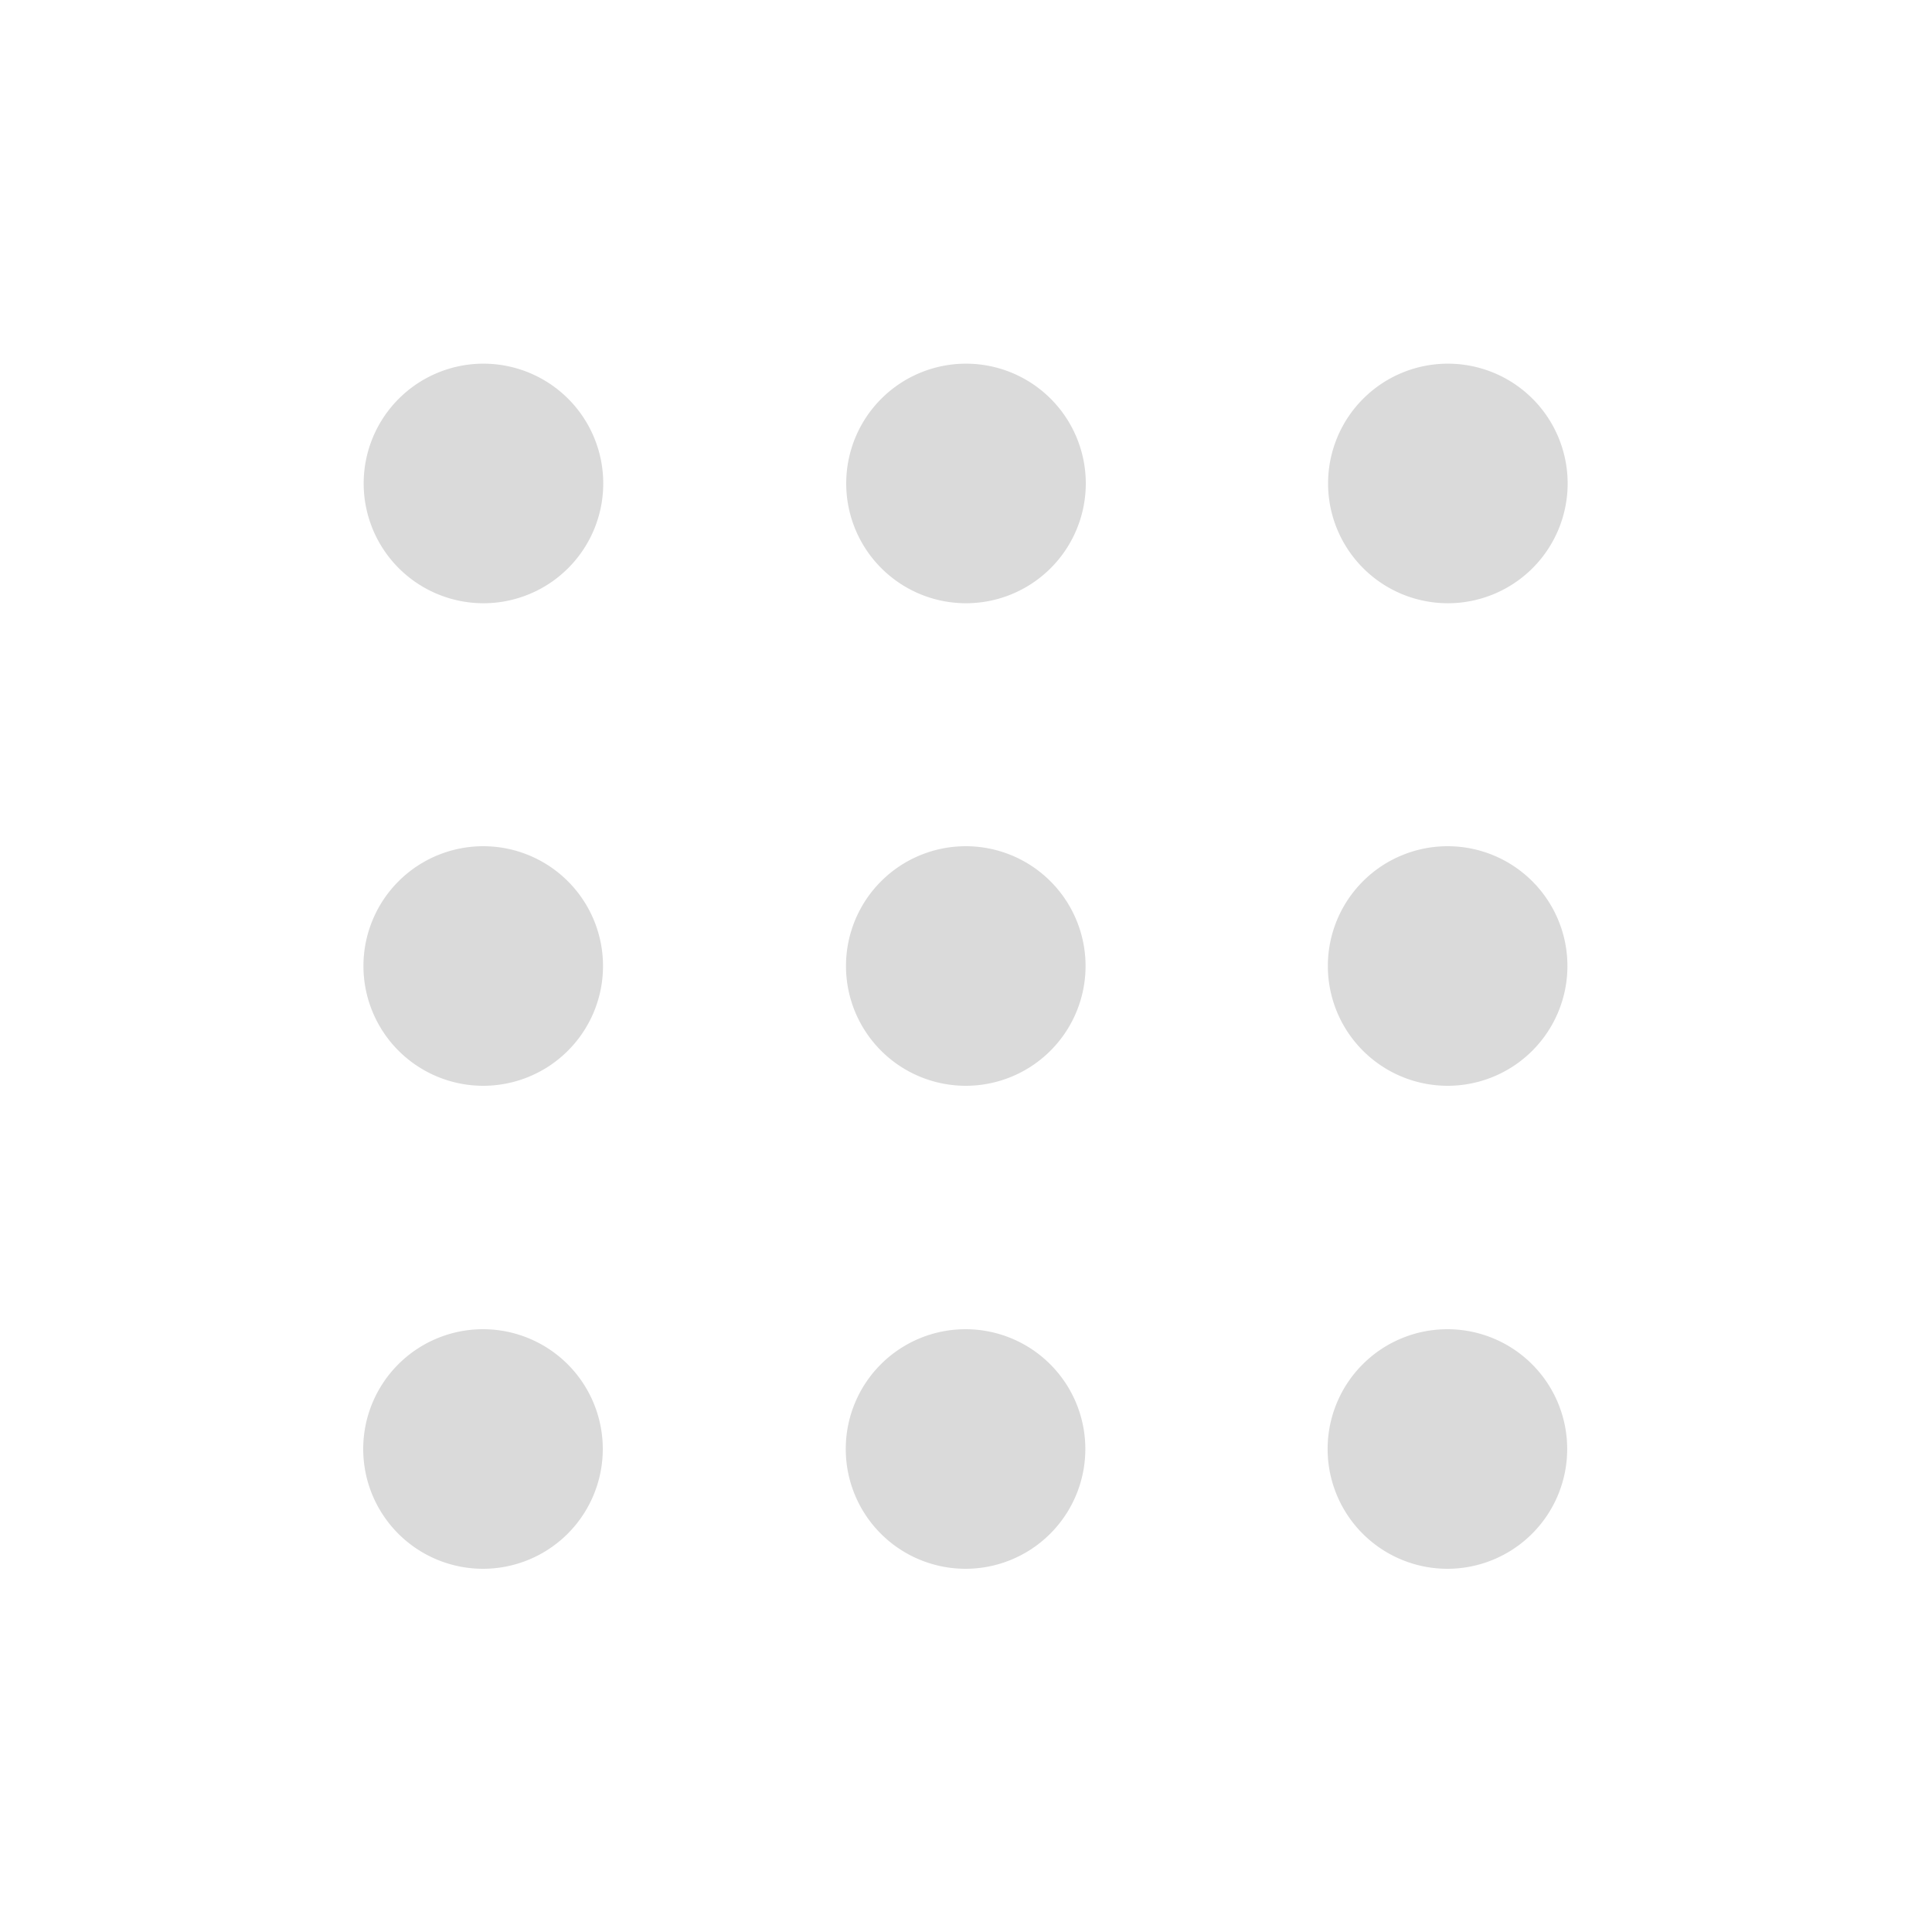 <svg width="32" height="32" version="1.1" viewBox="0 0 8.5 8.5" xmlns="http://www.w3.org/2000/svg">
 <path d="m2.127 1.6a0.527 0.527 0 0 0-0.527 0.527 0.527 0.527 0 0 0 0.527 0.527 0.527 0.527 0 0 0 0.527-0.527 0.527 0.527 0 0 0-0.527-0.527zm2.123 0a0.527 0.527 0 0 0-0.527 0.527 0.527 0.527 0 0 0 0.527 0.527 0.527 0.527 0 0 0 0.527-0.527 0.527 0.527 0 0 0-0.527-0.527zm2.12 0a0.527 0.527 0 0 0-0.527 0.527 0.527 0.527 0 0 0 0.527 0.527 0.527 0.527 0 0 0 0.527-0.527 0.527 0.527 0 0 0-0.527-0.527zm-4.244 2.123a0.527 0.527 0 0 0-0.527 0.527 0.527 0.527 0 0 0 0.527 0.527 0.527 0.527 0 0 0 0.527-0.527 0.527 0.527 0 0 0-0.527-0.527zm2.123 0a0.527 0.527 0 0 0-0.527 0.527 0.527 0.527 0 0 0 0.527 0.527 0.527 0.527 0 0 0 0.527-0.527 0.527 0.527 0 0 0-0.527-0.527zm2.12 0a0.527 0.527 0 0 0-0.527 0.527 0.527 0.527 0 0 0 0.527 0.527 0.527 0.527 0 0 0 0.527-0.527 0.527 0.527 0 0 0-0.527-0.527zm-4.244 2.125a0.527 0.527 0 0 0-0.527 0.527 0.527 0.527 0 0 0 0.527 0.527 0.527 0.527 0 0 0 0.527-0.527 0.527 0.527 0 0 0-0.527-0.527zm2.123 0a0.527 0.527 0 0 0-0.527 0.527 0.527 0.527 0 0 0 0.527 0.527 0.527 0.527 0 0 0 0.527-0.527 0.527 0.527 0 0 0-0.527-0.527zm2.12 0a0.527 0.527 0 0 0-0.527 0.527 0.527 0.527 0 0 0 0.527 0.527 0.527 0.527 0 0 0 0.527-0.527 0.527 0.527 0 0 0-0.527-0.527z" fill="#dadada"/>
</svg>
